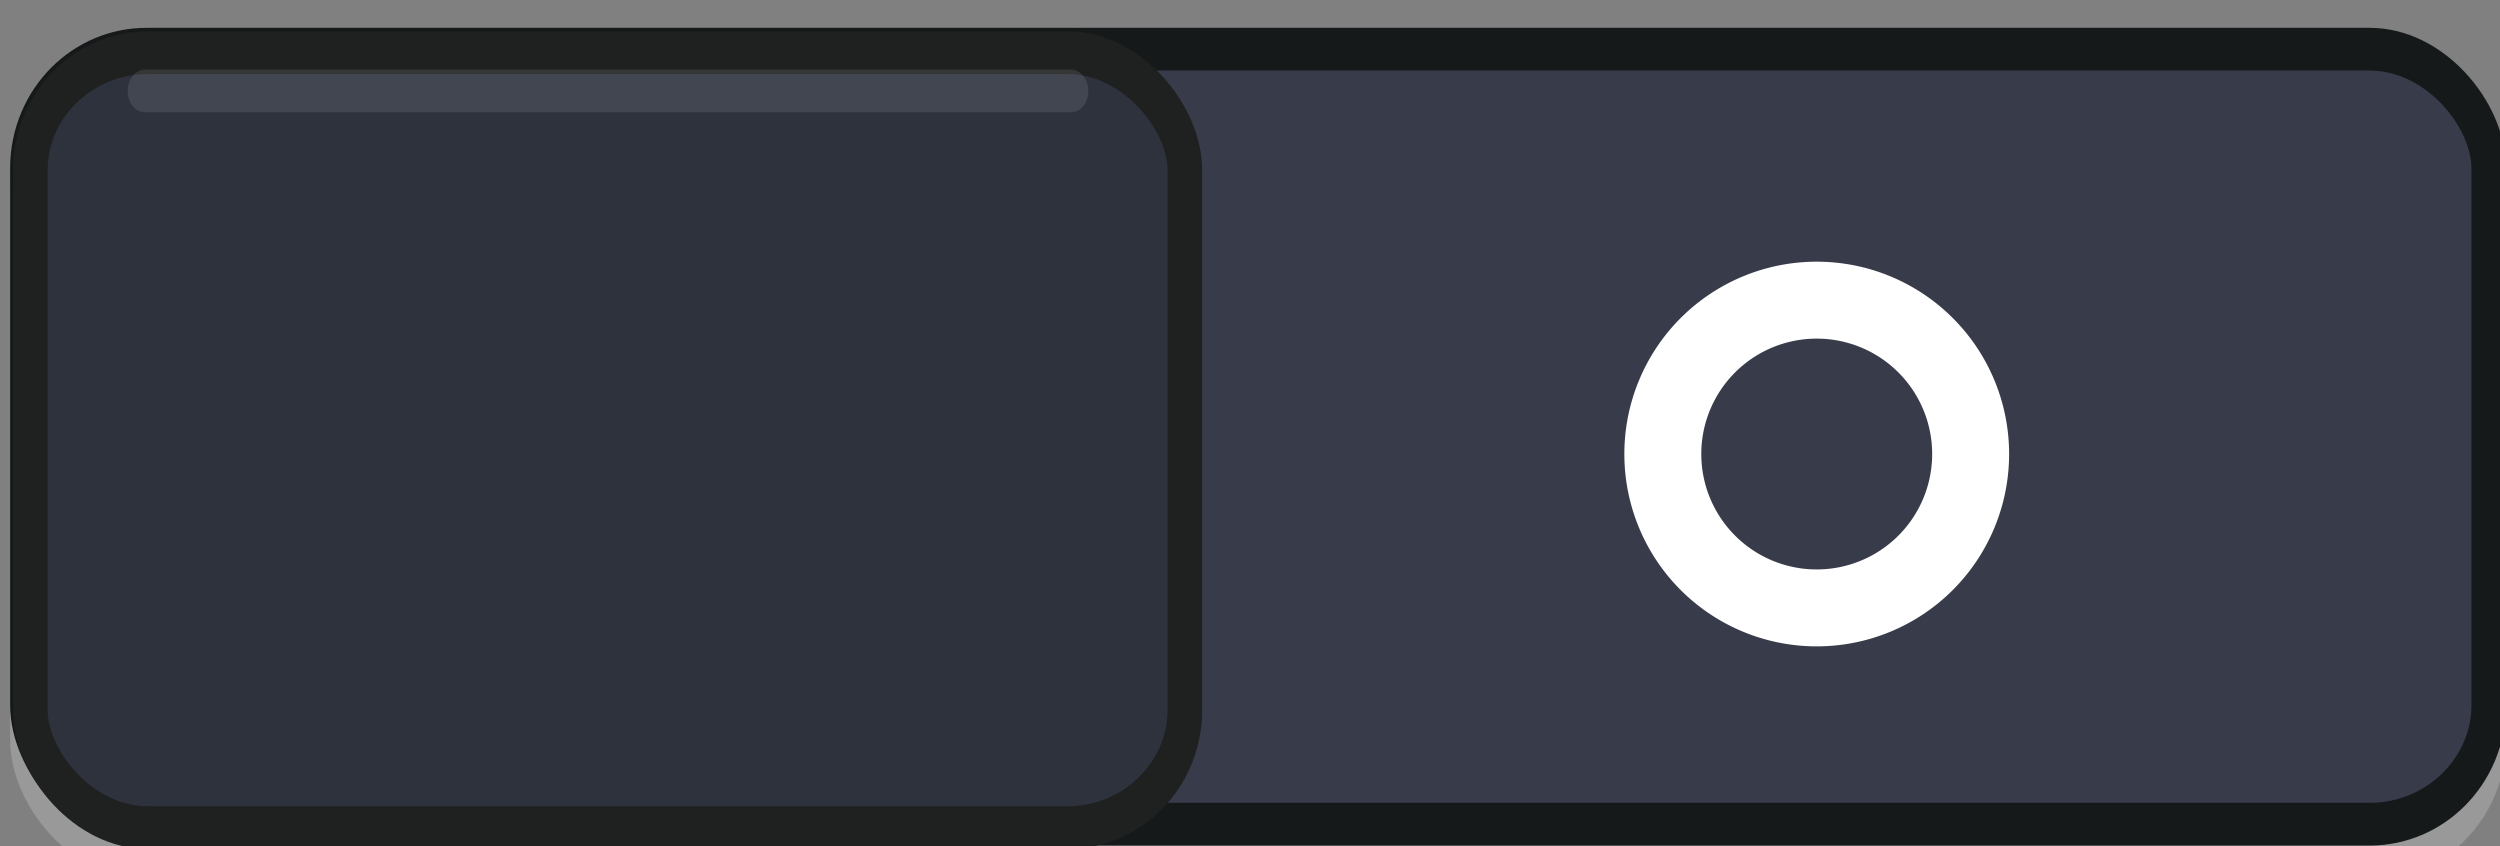 <?xml version="1.0" encoding="UTF-8" standalone="no"?>
<!-- Created with Inkscape (http://www.inkscape.org/) -->

<svg
   xmlns:dc="http://purl.org/dc/elements/1.1/"
   xmlns:cc="http://creativecommons.org/ns#"
   xmlns:rdf="http://www.w3.org/1999/02/22-rdf-syntax-ns#"
   xmlns:svg="http://www.w3.org/2000/svg"
   xmlns="http://www.w3.org/2000/svg"
   xmlns:xlink="http://www.w3.org/1999/xlink"
   xmlns:sodipodi="http://sodipodi.sourceforge.net/DTD/sodipodi-0.dtd"
   xmlns:inkscape="http://www.inkscape.org/namespaces/inkscape"
   width="65"
   height="22"
   id="svg2857"
   version="1.1"
   inkscape:version="0.92.2 5c3e80d, 2017-08-06"
   sodipodi:docname="toggle-off-intl.svg">
  <rect width="100%" height="100%" fill="#808080" stroke="none"/>
  <defs
     id="defs2859">
    <inkscape:perspective
       sodipodi:type="inkscape:persp3d"
       inkscape:vp_x="0 : 526.18109 : 1"
       inkscape:vp_y="0 : 1000 : 0"
       inkscape:vp_z="744.09448 : 526.18109 : 1"
       inkscape:persp3d-origin="372.04724 : 350.78739 : 1"
       id="perspective2865" />
    <inkscape:perspective
       id="perspective2843"
       inkscape:persp3d-origin="0.5 : 0.33333333 : 1"
       inkscape:vp_z="1 : 0.5 : 1"
       inkscape:vp_y="0 : 1000 : 0"
       inkscape:vp_x="0 : 0.5 : 1"
       sodipodi:type="inkscape:persp3d" />
    <inkscape:path-effect
       effect="spiro"
       id="path-effect77541-4"
       is_visible="true" />
    <inkscape:path-effect
       effect="spiro"
       id="path-effect77541-4-0"
       is_visible="true" />
    <linearGradient
       id="linearGradient37802-8"
       inkscape:collect="always">
      <stop
         id="stop37804-1"
         offset="0"
         style="stop-color:#2c2c2c;stop-opacity:1" />
      <stop
         id="stop37806-8"
         offset="1"
         style="stop-color:#16191a;stop-opacity:1" />
    </linearGradient>
    <linearGradient
       y2="492.528"
       x2="610.138"
       y1="501.439"
       x1="610.138"
       gradientTransform="matrix(1.592,0,0,0.857,-900.561,-423.929)"
       gradientUnits="userSpaceOnUse"
       id="linearGradient13602"
       xlink:href="#linearGradient37802-8"
       inkscape:collect="always" />
  </defs>
  <sodipodi:namedview
     id="base"
     pagecolor="#000000"
     bordercolor="#666666"
     borderopacity="1.0"
     inkscape:pageopacity="1"
     inkscape:pageshadow="2"
     inkscape:zoom="2.8284271"
     inkscape:cx="93.038365"
     inkscape:cy="-4.5735277"
     inkscape:document-units="px"
     inkscape:current-layer="layer1"
     showgrid="false"
     inkscape:window-width="1920"
     inkscape:window-height="1136"
     inkscape:window-x="0"
     inkscape:window-y="27"
     inkscape:window-maximized="1"
     borderlayer="true"
     inkscape:showpageshadow="false"
     inkscape:snap-nodes="false"
     inkscape:snap-bbox="true"
     showborder="false">
    <inkscape:grid
       type="xygrid"
       id="grid12954"
       empspacing="5"
       visible="true"
       enabled="true"
       snapvisiblegridlinesonly="true" />
  </sodipodi:namedview>
  <g
     inkscape:label="Layer 1"
     inkscape:groupmode="layer"
     id="layer1"
     transform="translate(-444.643,-781.362)">
    <g
       transform="matrix(0.653,0,0,0.806,99.593,-636.322)"
       id="g37994">
      <g
         id="g37996"
         transform="translate(-115,1277)">
        <rect
           style="color:#000000;fill:none;stroke:#ffffff;stroke-width:1.379;stroke-linecap:round;stroke-linejoin:miter;stroke-miterlimit:4;stroke-opacity:1;stroke-dasharray:none;stroke-dashoffset:0;marker:none;visibility:visible;display:inline;overflow:visible;enable-background:accumulate;opacity:0.196"
           id="rect13475"
           width="98"
           height="25"
           x="644.5"
           y="484.611"
           rx="4.743"
           ry="3.842" />
        <rect
           ry="3.842"
           rx="4.743"
           y="483.5"
           x="644.5"
           height="25"
           width="98"
           id="rect38000"
           style="color:#000000;display:inline;overflow:visible;visibility:visible;fill:#383B4A;fill-opacity:1;fill-rule:nonzero;stroke:#16191a;stroke-width:1.379;stroke-linecap:butt;stroke-linejoin:miter;stroke-miterlimit:4;stroke-dasharray:none;stroke-dashoffset:0;stroke-opacity:1;marker:none;enable-background:new" />
      </g>
      <path
         sodipodi:type="arc"
         style="color:#000000;fill:none;stroke:#ffffff;stroke-width:2.156;stroke-linecap:butt;stroke-linejoin:miter;stroke-miterlimit:4;stroke-opacity:1;stroke-dasharray:none;stroke-dashoffset:0;marker:none;visibility:visible;display:inline;overflow:visible;enable-background:new"
         id="path13479"
         sodipodi:cx="16.4375"
         sodipodi:cy="10.8125"
         sodipodi:rx="4.3125"
         sodipodi:ry="4.3125"
         d="M 20.75,10.812 A 4.312,4.312 0 0 1 16.438,15.125 4.312,4.312 0 0 1 12.125,10.812 4.312,4.312 0 0 1 16.438,6.5 4.312,4.312 0 0 1 20.75,10.812 Z"
         transform="matrix(1.421,0,0,1.151,577.385,1761.114)" />
    </g>
    <g
       style="fill:#2e323d;fill-opacity:1"
       transform="matrix(0.653,0,0,0.806,66.998,-637.844)"
       id="g38002">
      <g
         transform="translate(-115,1247)"
         style="display:inline;fill:#2e323d;fill-opacity:1"
         id="g38004">
        <rect
           ry="3.797"
           rx="4.687"
           y="515.5"
           x="694.53"
           height="25"
           width="45.97"
           id="rect38006"
           style="color:#000000;fill:#2e323d;fill-opacity:1;fill-rule:nonzero;stroke:#1f2020;stroke-width:1.379;stroke-linecap:butt;stroke-linejoin:miter;stroke-miterlimit:4;stroke-opacity:1;stroke-dasharray:none;stroke-dashoffset:0;marker:none;visibility:visible;display:inline;overflow:visible;enable-background:accumulate" />
        <path
           sodipodi:nodetypes="cc"
           style="opacity:0.1;color:#000000;fill:#2e323d;stroke:#ffffff;stroke-width:1.379px;stroke-linecap:round;stroke-linejoin:miter;stroke-miterlimit:4;stroke-opacity:1;stroke-dasharray:none;stroke-dashoffset:0;marker:none;visibility:visible;display:inline;overflow:visible;enable-background:accumulate;fill-opacity:1"
           d="m 699.097,516.736 h 36.869"
           id="path38016"
           inkscape:path-effect="#path-effect77541-4"
           inkscape:original-d="m 699.09675,516.7365 36.86904,0"
           inkscape:connector-curvature="0" />
      </g>
    </g>
  </g>
</svg>
